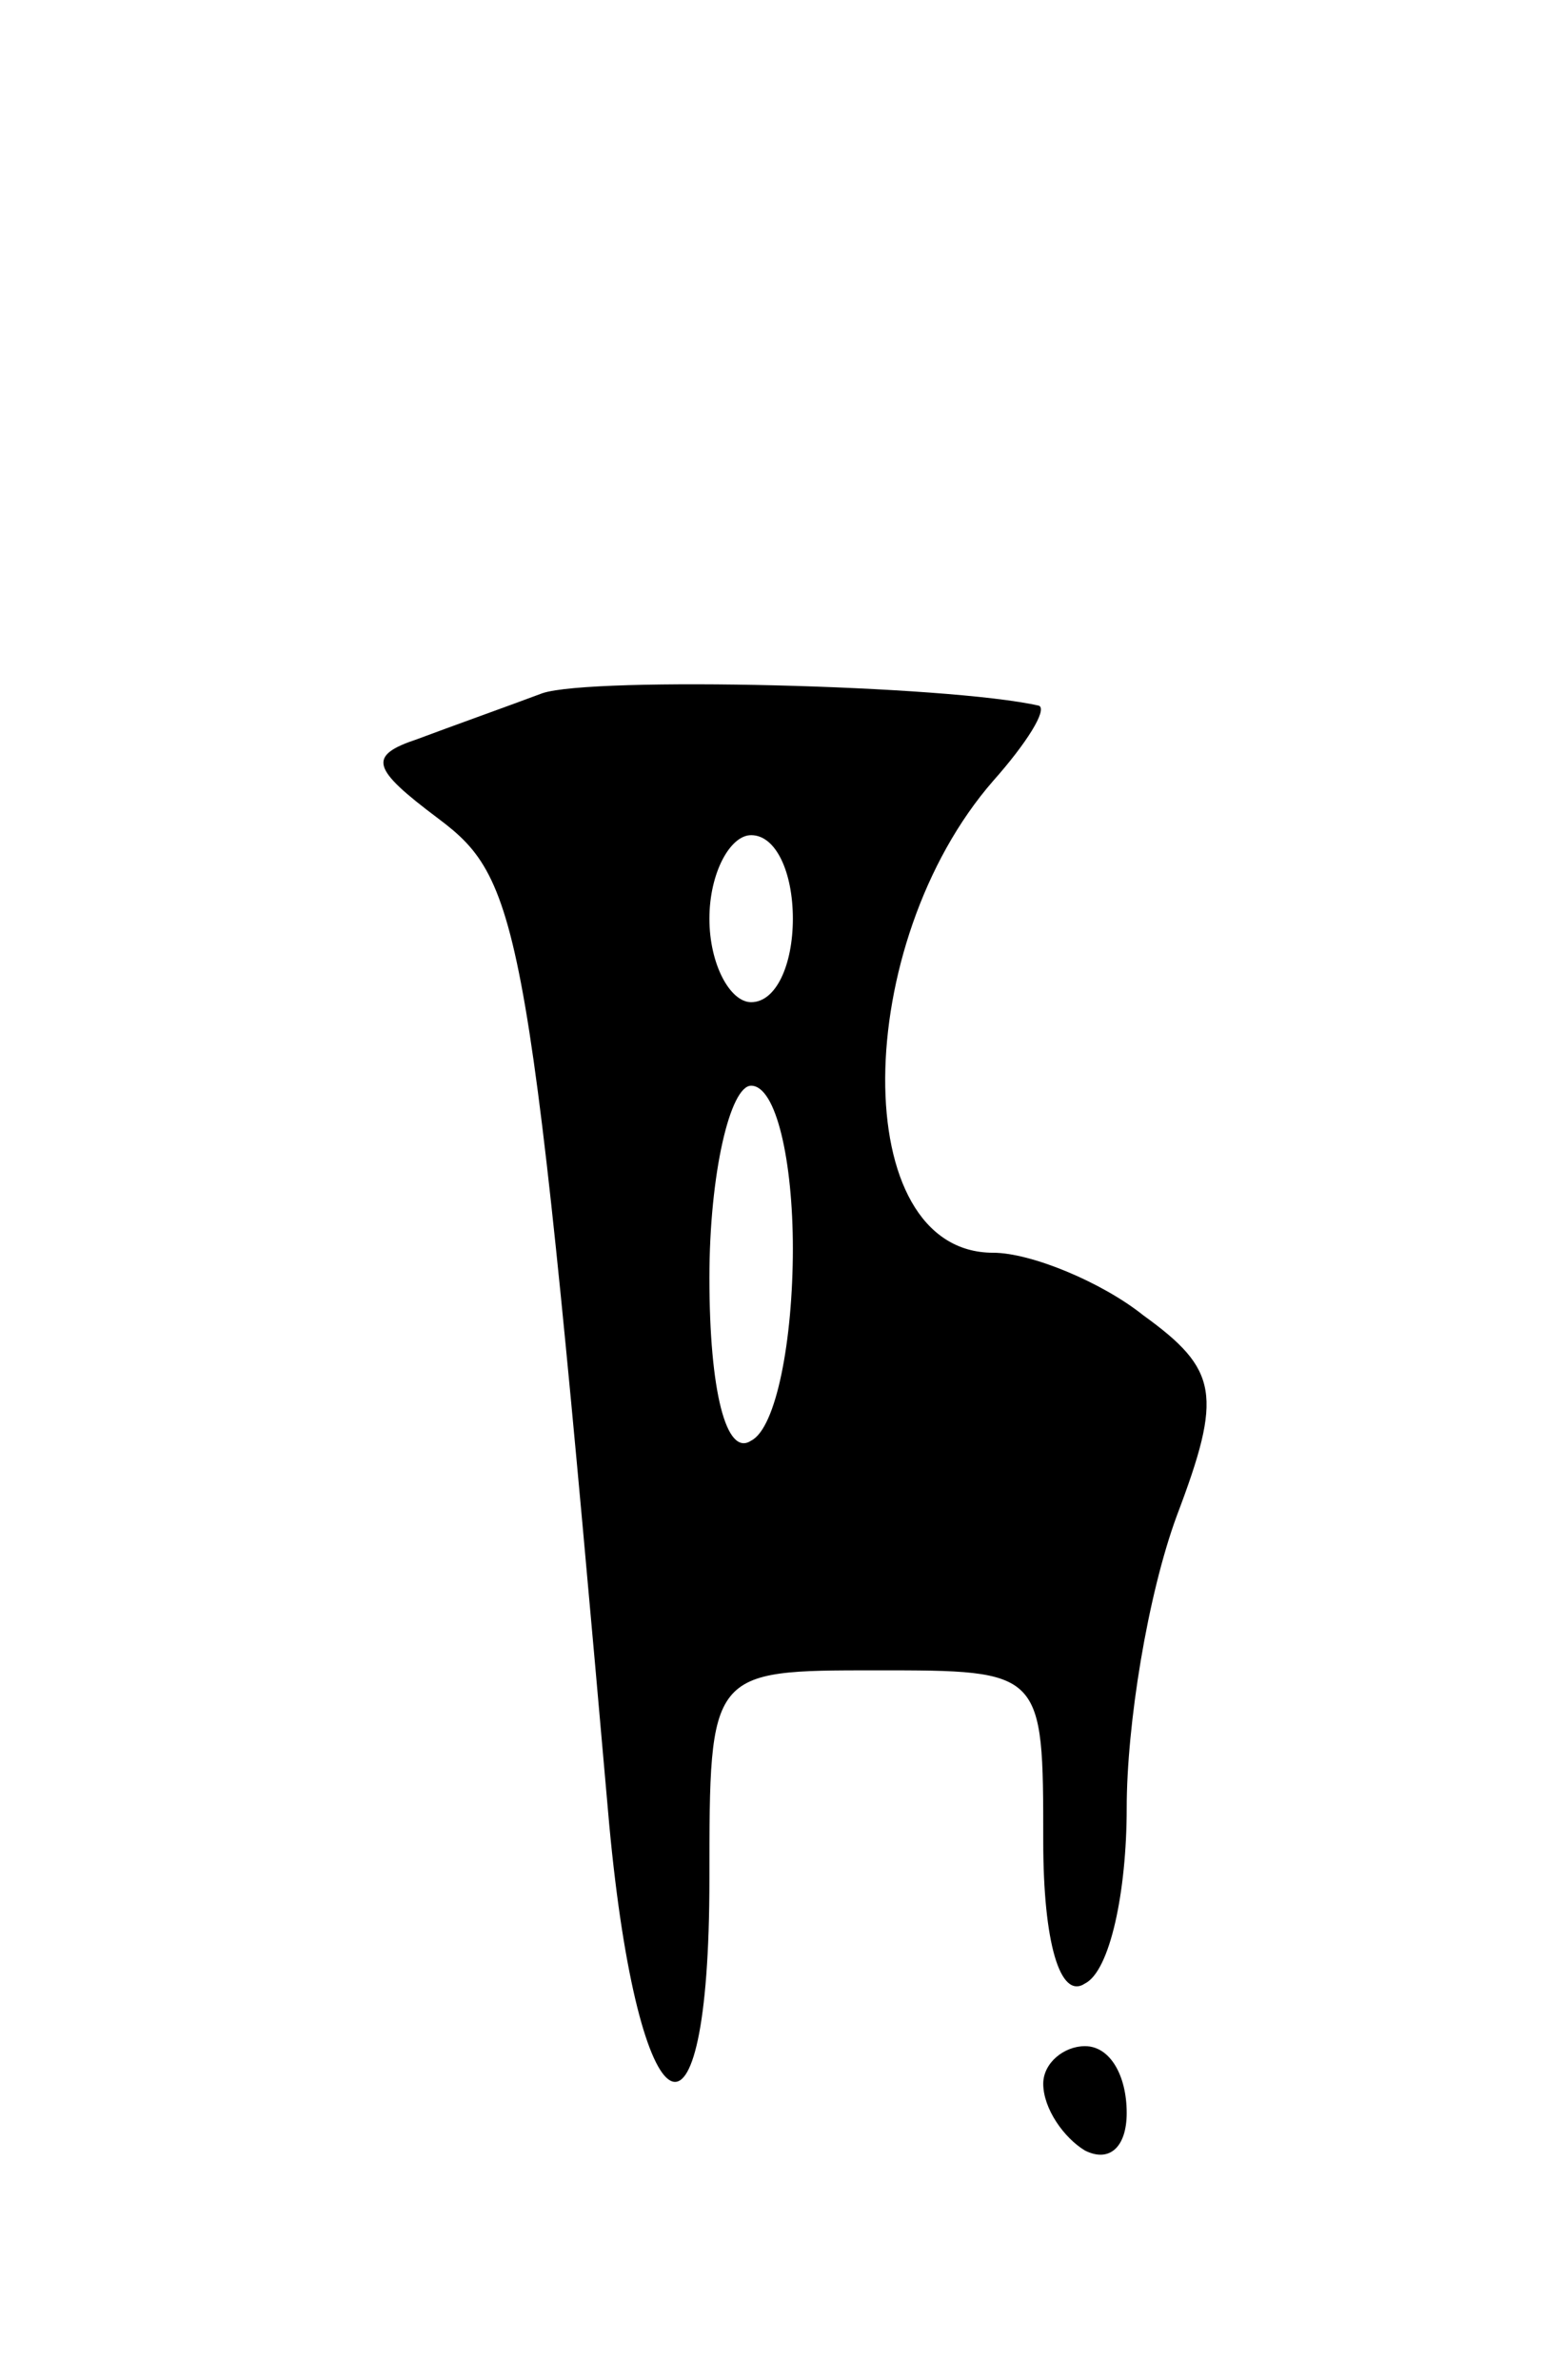 <svg version="1.0" xmlns="http://www.w3.org/2000/svg"
 width="37pt" height="57pt" viewBox="0 0 37 57"
 preserveAspectRatio="xMidYMid meet">
<g transform="translate(0,57) scale(0.1,-0.1)"
fill="#000000" stroke="none">
<path d="M130 404 c-8 -3 -22 -8 -30 -11 -12 -4 -11 -7 5 -19 20 -15 22 -25
41 -241 7 -75 24 -84 24 -13 0 50 0 50 40 50 40 0 40 0 40 -41 0 -24 4 -38 10
-34 6 3 10 22 10 42 0 20 5 51 12 70 11 29 10 35 -8 48 -10 8 -27 15 -36 15
-35 0 -34 74 0 113 8 9 13 17 11 18 -22 5 -107 7 -119 3z m60 -54 c0 -11 -4
-20 -10 -20 -5 0 -10 9 -10 20 0 11 5 20 10 20 6 0 10 -9 10 -20z m0 -79 c0
-22 -4 -43 -10 -46 -6 -4 -10 12 -10 39 0 25 5 46 10 46 6 0 10 -18 10 -39z"/>
<path d="M250 71 c0 -6 5 -13 10 -16 6 -3 10 1 10 9 0 9 -4 16 -10 16 -5 0
-10 -4 -10 -9z"/>
</g>
</svg>
